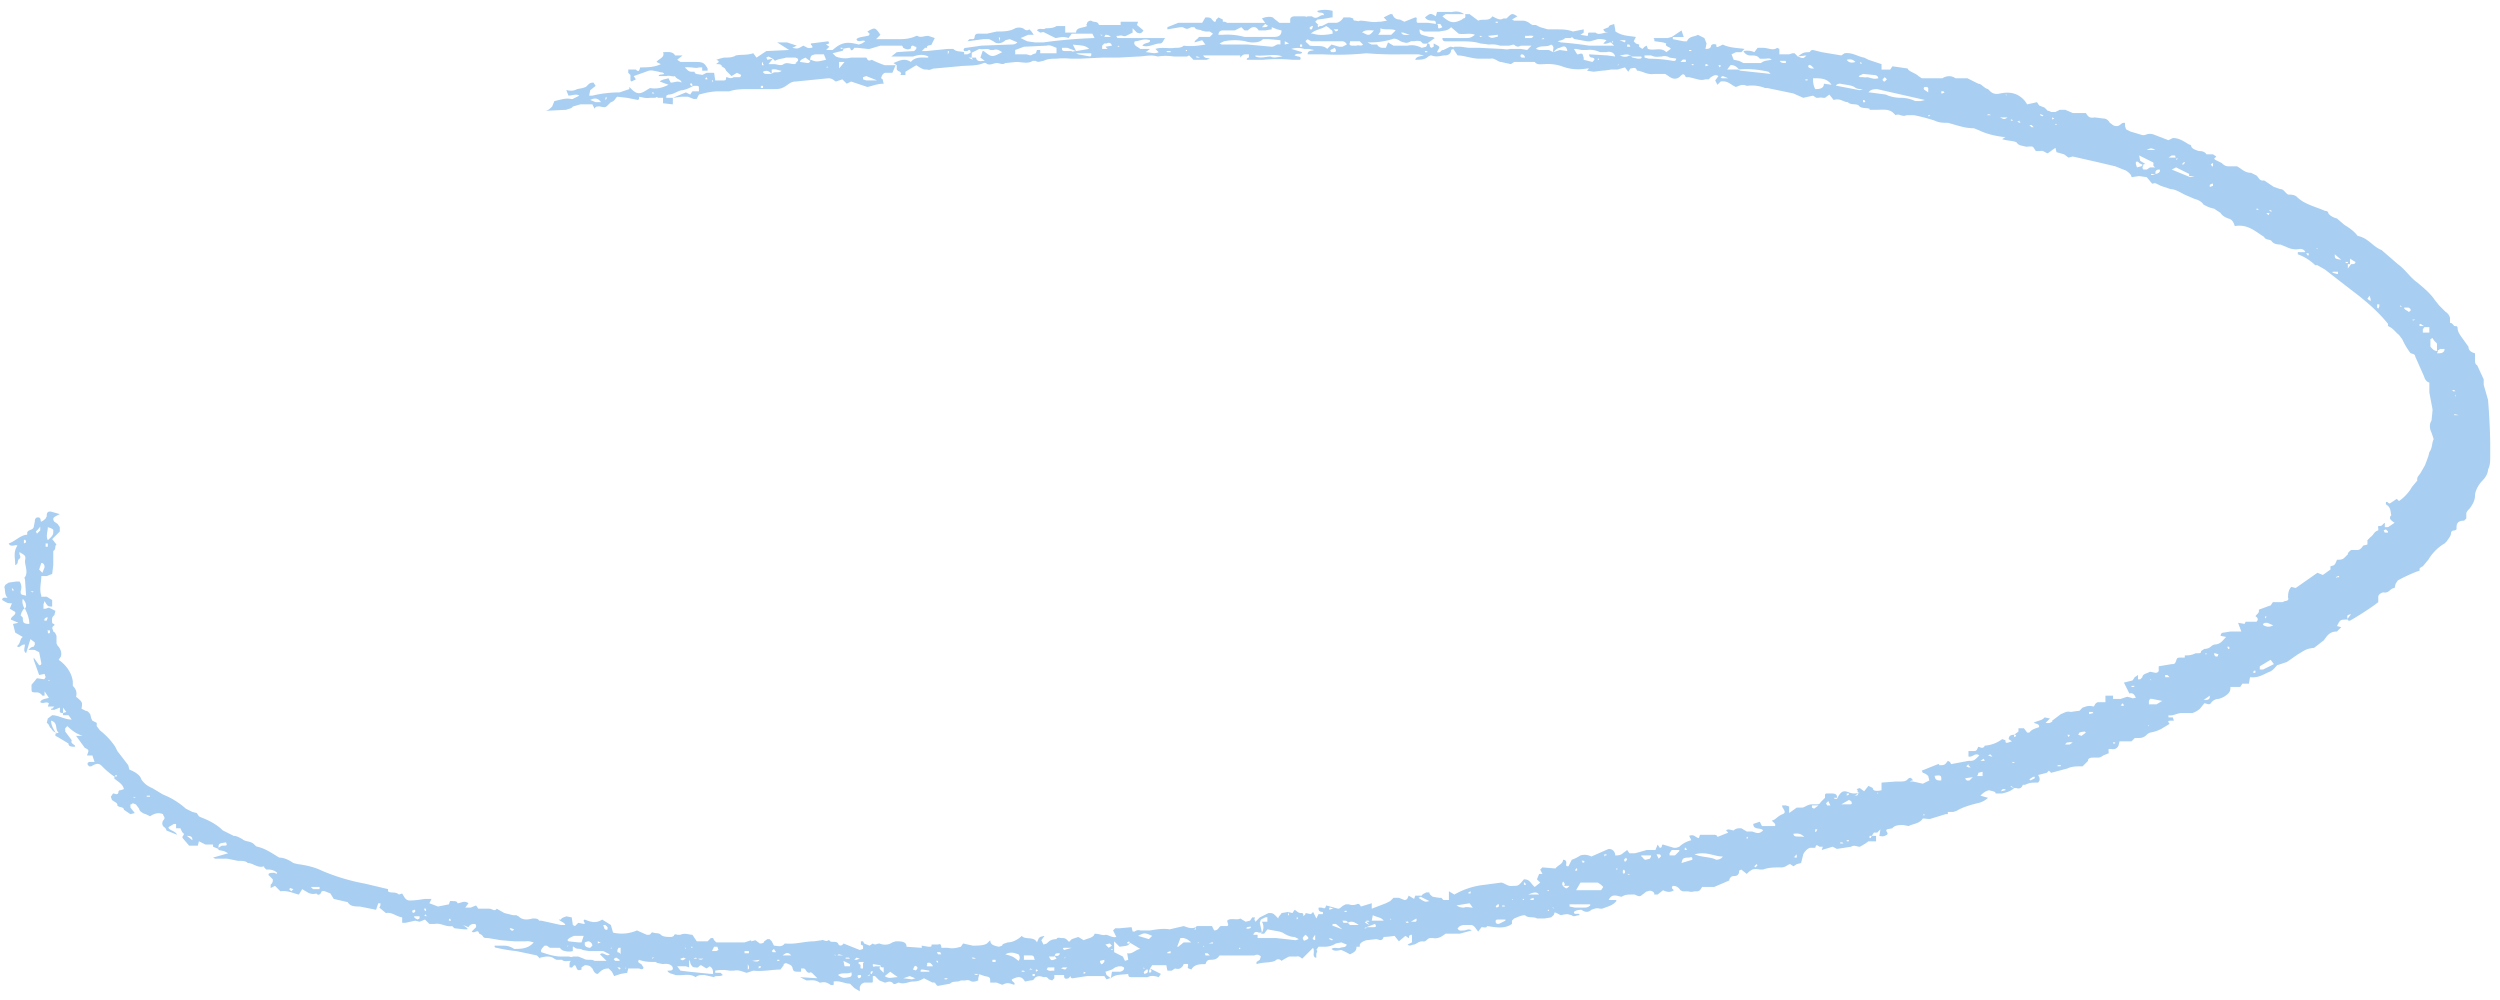 <svg fill="none" height="92" width="230" xmlns="http://www.w3.org/2000/svg"><path d="m5.2 67.4c-.2 0-.4-.2-.5-.4-.2-.1-.1-.3-.4-.5l.1-.4.4-.3c.6 0 1.1.4 1.8.4v.2-.2l-.3-.4h-.5v-.2l.3-.1-.3-.4v.5c-.5 0-.2-.3-.3-.5l-.5.2h-.3v-.1h.1l.2-.2h-.6l.1-.3c-.3-.2-.5.1-.8-.1.1-.3.5-.3.8-.4l-.4-.6v.4h-.2s-.2-.3-.5-.3v-.4.4c-.5 0-.5 0-.5-.4v-.3l.5-.6.7.1.3.1s.1.1.2 0h-.6l.2-.3-.1-.3-.5.1-.5-1.4v-.2l.5.7c.2 0 .2-.1.2-.2l-.2-1-.4-.2a3 3 0 0 0 -.6 0c.2-.2.3-.3.5-.3l.1-.2v-.2l-.4-.3-.4 1.3c-.2-.2-.2-.2-.1-.8-.3 0-.3.1-.5.2a.3.3 0 0 1 -.2 0v-.1c.3-.2.2-.6.5-.8l-.7-.4-.2-.8.5-.1-.7-.3c0-.3.5-.4.4-.7l-.5-.3.2-.5c-.4 0-.4 0-.9-.3 0-.3.3-.2.5-.2-.3-.3-.2-.7-.3-1l.1-.2.3-.2.7-.1h.3c.2.3.2.6.1.9 0 .3 0 .3.5.4l-.1-1.5s-.1-.2 0-.2c.3-.5 0-1 0-1.5.1-.5 0-.5-.5-.8-.1.2.2.4 0 .6-.3.2 0 .4-.4.6 0-.7-.2-1.2.2-1.8-.1-.1-.3 0-.4 0-.2 0-.3 0-.4-.2.6-.2 1-.7 1.6-.8h.1v-.2c.1-.3.5-.2.6-.5l.1-.5c0-.1 0-.4.3-.4s.2.3.3.5c0 .3-.2.5-.5.8l.1.2a65.5 65.5 0 0 0 .3-.3v-.8c.2 0 .4-.2.5-.3l.1-.2v-.1c0-.3.2-.4.5-.3l.7.2-.2.1c-.4.2-.5.3-.3.6l.3.2.2.3v.4l-.7.7.4.5c-.2.1 0 .4-.3.6v1.3l-.1.8-.5.2h-.3-.2c0 .6-.2 1.2 0 1.8v.1h.5l.5.3v.6c-.4 0-.4 0-.7-.5l-.1.3v.4h.2l.3-.1.6.3-.1.4c-.3.2-.2.5-.2.7 0 .1.4.1.1.3-.2.2 0 .3 0 .5.2.1.2.2.3.4v.7l.1.2c.3.3.4.7.3 1l-.2.3c.7.5 1.2 1.2 1.3 2v.4c.3.3.4.6.3 1 .6.5.6.5.5 1.1l.4.2c.2 0 .3.2.4.3l.1.4.1.2.4.2v.3l.3.4a6.4 6.4 0 0 1 1.4 1.5l.2.4 1 1.3.1.4c.5.2 1 .5 1.1.9.2.3.5.6 1 .8l1 .6a7 7 0 0 1 2.1 1.3l.6.3.4.1.2.3.2.1c.8.3 1.5.7 2 1.2l1 .5c.3 0 .6.2.8.3.2.2.6.2.8.3.3.1.4.4.6.4.8.2 1.3.6 2 1 .5 0 1 .3 1.3.5l.4.1c.8.1 1.6.3 2.2.6a18.8 18.8 0 0 0 4 1.2l2.1.5v.2c.2.2.7 0 1 .3l.3-.1c.4.7.4.7 1.4.6l.7-.1h.6l-.2.4.8.3 1-.2.1-.3c.6 0 .6 0 .7.2.3 0 .6-.3 1 0l-.3.4h.5l.5-.2.2.3h1c.3 0 .5.3.7 0l.7.4.8.2h.3l.2.1c.4.4.9.3 1.3.2.3 0 .5 0 .6.2h.2l1.8.4h.4c0-.2-.4-.3-.6-.5h.2c.1-.2.3-.2.5-.3l.5.1.1.7.2.1a140.6 140.6 0 0 0 .3-.3l.5.1c.3 0-.2-.3.1-.4.5.2 1 .4 1.6 0l.8.5.2.7a3.5 3.5 0 0 0 2.2-.2l.9.4h.2c.2 0 .2-.3.4-.2.3.1.5 0 .7.2s.6.2 1 .2l.2-.1c0-.1.1-.2.3-.1h.3c.4-.2.8 0 1.1 0l.4.6h1l.3-.3h.2l.1.2.2.2h2.6l.6-.2v.1l.4-.1.4.3c.1 0 .4 0 .4-.2l.3-.2h.2l.2.2.2.4c.3 0 .7.2 1-.2 1 .1 1.8-.2 2.7-.2l.7-.1c.1-.1.4.2.6 0h.1c.1.3.6 0 .8.3.1.3.4.2.5 0l1.5.6.3-.1v-.3l-.2-.1v-.3h.2l.1.2.5.2.3-.2c.2.2.4 0 .6 0 .5.2.9.1 1.2-.1l.3-.1c.5 0 1 0 1 .5l1.4.1v-.2l.6.1c.3 0 .3 0 .3-.2h.6c.2-.1.3 0 .3.3h.6c.5.1.8 0 1.2-.1l.2-.3.9.2c.4 0 1 0 1.3-.2l.3-.3c0 .4.3.5.8.6l.3-.1c0-.2.3-.2.5-.3.5 0 1-.3 1.3-.6.3.4 1.1 0 1.4.6.2-.5.2-.5.7-.6l-.3.4.2.4.3-.1c.2-.2.4-.4.9-.4 0 0 0-.2.4-.1.3 0 .4 0 .6.2l.2.2h.1-.2l.3-.3.6-.2.5.3c.4-.2.9-.2 1-.6.4 0 .8.2 1 .1.3 0 .6.3 1 .2v.1-.1l-.3-.6.2-.2h.4l1.1-.1.1.4h.2s.2-.2.5-.1h.9c.6-.1 1.2-.2 1.8-.1l1.3-.3c.3.1.7.3 1.1.1l-.1.2c0 .1.1 0 .1 0v-.2l.1-.1h1.4l.2.4c.4 0 .4-.3.6-.4h.6c.2-.1 0-.3 0-.5.3-.3.9 0 1.2-.2l.5.3.4-.1.2-.3h.2c.1 0 0 .1 0 .2l.1.2.2-.2.2-.2.8-.4c.3 0 .4 0 .6.2l.3.3c0-.2.2-.3.3-.5l.6-.1v.3h.1l-.1-.3.4.1.2-.3c.2.1.3.3.6.3.1 0 .2 0 .2.2v.1l.2-.2v-.1l.5.1.2-.2.3.6.2-.4h.4v-.2c-.4 0-.4-.2-.4-.4h.3c.3.1.3.1.4-.2l1.1.3c.2 0 .3-.2.5-.3l.2-.1h.3a1 1 0 0 0 .7 0c.2-.1.3 0 .4.2l1-.3v.5l1.3-.5.4-.2.3-.3h.5l.5.2h-.1.1c.3 0 .3-.2.4-.4l.5.3.1-.3h.6c.1-.2.3-.2.4-.3h.3c0 .2.2.3.3.4l.6.1h.2l.2.2h.5v-.8l.5.3a7 7 0 0 1 2.8-.9l1.5-.2c.3 0 .6.4 1.1.3.5 0 .5 0 1-.6.6 0 .6.4 1 .7l.5-.4-.3-.3.2-.5h.3l-.2-.4.2-.2 1.2.1c.2-.3.7-.4.7-.8.3 0 .3.2.3.3 0 .2-.1.3.2.3l.3-.6a3.7 3.7 0 0 0 .8-.4 1.3 1.3 0 0 1 1 .1l1.6-.7c.4 0 .6.3.6.6.2 0 .5 0 .7-.2l.4-.3.2.3h.5l.4-.1.7-.2h.8l.2-.5.2.3c.3 0 .1-.3.3-.3l1 .3h.2l.3-.1c.3-.3.7-.5 1.1-.6l-.2-.4c.5-.2.6.2.9.2l.1-.3h1.3c.2 0 .3.1.3.2l1-.4-.2-.2c.2-.2.5 0 .7 0 .2-.2.4-.2.7-.2l.5.3h.5l.3.1c.3.1.5 0 .7-.2-.2-.3-.9 0-.9-.6l.6-.2.2.4h1.2c.1-.2-.1-.3-.3-.5.4-.1.5-.4 1-.6.3-.1.2-.3 0-.6 0 0-.1-.2 0-.2h.3l.3.1v.6l.7-.5h.5c.2 0 .5-.3.9-.3h.4c.2 0 .3 0 .4-.2l.4-.4v-.2c0-.1 0-.2.2-.2h.4c.5 0 .5.2.5.4h-.3l.1.1h.2l.1-.2c.3-.5.5-.6 1-.4a1.3 1.3 0 0 0 1 0c-.2 0-.3.3-.5.3v.2c-.1 0-.1-.1 0-.2.3 0 .3 0 .4-.3-.2 0 0-.2-.2-.3l.3-.1.4.3.4-.5.4.2c0 .3.4.3.8.2v-.7l1.3-.1h.3c.4 0 .6 0 .8-.2s.3-.2.5.1h-.1l-.2.1h.3l.9.2.6-.3-.1-.4a1 1 0 0 0 -.5-.3l-.1-.2 1.5-.6h.1v.1h.1-.1c.5 0 .5 0 .8-.4l.2.1.1.2 1.6-.3c.5 0 .5 0 1-.5-.4-.3-.6.2-1 .1v-.5h.5c.3 0 .3-.2.4-.4l.3.1c.1 0 .2 0 .3-.2a3 3 0 0 0 1.6-.6l.3.1c0 .2 0 .3.3.2l.3-.1-.3-.2c0-.3.2-.4.5-.4v.2h.1l.1-.2h-.2l.4-.3v-.3h.5l.3.4h.2c.2-.3.6-.4.9-.5 0-.2 0-.2-.2-.3l-.3-.1c.3-.2.8-.2 1-.5l.5.1-.4.4a.8.8 0 0 0 .4 0l.2-.1v-.1l.8-.6c.3-.1.5-.3.9-.2l.7-.1h.1l.1-.1.2-.2.3-.1a1.2 1.2 0 0 1 .7 0c.1 0 .1-.3.4-.4h.7v-.6h.7v.3h.7l.6-.2.4.1c.1.1.2 0 .4 0-.1-.2-.2-.5-.6-.4l-.5-1 .8-.2.2-.3.3-.2v.4h.2l.2-.2c0-.2.2-.3.5-.4l.2-.1.5.1c.2 0 .3-.1.3-.2v-.4l1.2-.2c.2 0 .3 0 .4-.3s.1-.3.5-.3h.3v-.2c.3 0 .6 0 1-.2h.2c.2 0 .3 0 .3-.2l.3-.2c.3 0 .5-.1.7-.3l.2-.1c.6 0 .8-.4 1.1-.7l-.5-.1c0-.2.1-.3.3-.3l.6-.1h1l-.3-.8.6.1.1-.2h1c.2-.2.1-.4-.1-.5.1-.2.4-.3.3-.6l.8-.3.3-.1.2-.3h.9l.2-.1c.2 0 .4-.1.3-.3 0-.3 0-.7.3-1l.4.1 2-1.4.5.2.7-.5v-.3c.4-.1.4-.1.6-.6.3 0 .5 0 .7-.2l.3-.3c0-.2.2-.3.3-.4h.6c.2 0 .4-.2.5-.4l.4-.1v-.4l.3-.3c.3-.2.3-.5.7-.6v-.2c0-.1-.1-.2.1-.2.3 0 .3-.2.5-.3v.4h.3l.6-.4c-.3-.2-.6-.4-.3-.7-.1-.3 0-.7-.5-1v-.2c.2-.1.2.2.4.1l.6-.4.2.2a3.9 3.9 0 0 0 1.2-1.3l.5-.6c-.1-.3.2-.5.3-.7l.4-.7.3-.8.1-.4c.3-.4.2-.8.4-1.2l-.2-.6c-.2-.4-.2-.8 0-1.1l.1-1-.3-1.6v-.9c-.3-.1-.4-.3-.5-.6l-.8-1.8c0-.3-.4-.2-.5-.4a7 7 0 0 1 -.7-1.2l-.3-.4c-.3-.2-.5-.6-1-.8v-.2c-.8-1-1.7-1.8-2.7-2.6l-1.3-1-1.8-1.4-.7-.4h-.2c-.4-.4-1-.8-1.6-1v-.2h.7l.2.3h.1v-.2h-.3c0-.3-.3-.4-.5-.4-.5.1-.9 0-1.3-.2l-.5-.2c-.1 0-.6 0-.8-.3-.1-.2-.6-.1-.7-.4-.8-.5-1.5-1.2-2.7-1-.1-.3-.2-.6-.6-.7-.3-.1-.6-.3-.7-.5l-.6-.4a3 3 0 0 1 -1-.4c-.1-.2-.4-.4-.8-.5l-.7-.3c-.5-.2-1-.6-1.5-.6l-.3-.1-.6-.2-.4-.2c-.2-.1-.3 0-.4 0l-.5-.6-.7-.1-.7.1c0-.2-.2-.4-.5-.6l-1-.4-1.7-.4-2.2-.5-.4.1-.4-.3-.7-.2-.1-.4-.7.5c-.2 0-.4-.3-.7-.2h-.4l-.2-.3c-.1-.2-.4-.1-.7-.1l-.4-.1a.7.7 0 0 1 -.4-.2c-.1-.2-.4-.2-1-.3a2 2 0 0 1 -.4-.1l.3-.2h-.2c-.8-.1-1.6-.3-2.2-.6l-.5-.2c-.9 0-1.6-.3-2.4-.5-.4 0-.8 0-1.2-.2a16.2 16.2 0 0 0 -1.9-.5h-.7c-.4.2-.7-.2-1 0l-.2-.2c-.4-.4-1-.3-1.5-.3h-.7v-.1c-.4-.1-.8 0-1-.3-.3-.2-.7 0-1-.3-.4 0-.7-.4-1.3-.2l-.4-.5-.4.3h-.2a.8.8 0 0 0 -.4 0h-.2l-.3-.2-.9.2-.9-.4-2.4-.5h-.2a3.4 3.4 0 0 0 -1.7-.2c-.4-.2-.7 0-1 .1-.5-.2-.7-.6-1.4-.5l-.3.3-.2-.4.3-.4c-.3-.2-.5 0-.7.1l-.2.2h-.3a1.2 1.2 0 0 1 -.7 0l-.8-.2h-.3c-.2-.4-.3-.3-.6 0-.3.2-.6.2-1-.1l-.3-.2h-1c-.6.1-1-.2-1.5-.3h-.1c-.1-.4-.4-.2-.6-.2l-.2.3-.3-.4-.7.2h-.6a6 6 0 0 1 -.8.1l-.8.1-.6-.1.2-.2h-.2a4.2 4.2 0 0 1 -2.3-.2 4 4 0 0 0 -1.6-.2c-.3 0-.7.1-.9-.2h-1.9l-.3.2-.9-.2c-.3 0-.6-.4-1-.3h-1c-.7 0-1.4-.3-2-.3l-.4-.6-.2.1c0 .3-.2.5-.6.5-.3 0-.7.2-1.2 0h-.1l-.2.1c-.3.3-.7.3-1.2.3.1-.3.4-.3.8-.4l-.5-.1h-1.6a31.8 31.8 0 0 1 -3.2-.1 25.6 25.6 0 0 1 -4 .1h-1.4c0-.4.4-.3.6-.4l-.5-.1h-.4a2.1 2.1 0 0 0 -1.2 0l1 .3c-.1.3-.5 0-.7.3l.3.1c.3 0 .3.2.2.3h-.7a14.9 14.9 0 0 0 -2.7 0h-1.5c0-.2.2-.2.2-.2v-.3h-.3c-.3 0-.4.2-.5.3v-.2h-3.4c.1.3.4.2.6.3l-.3.1h-1.2l-.4-.4-.2.1h-1.2a4.8 4.8 0 0 0 -1.5 0c-.6-.2-1.3 0-1.8 0l-1.8.1h-1.5l-2.1.1h-.8a6 6 0 0 0 -1.3 0c-.4 0-.8 0-1.2.2-.2 0-.5.2-.7 0h-.3c-.4.3-1 .1-1.5.1l-1 .1c-.3.2-.5 0-.8 0s-.7.3-1 0a.3.3 0 0 0 -.2 0c-.7.3-1.5.2-2.3.3l-2.2.2c-.3 0-.4.2-.7.1-.3 0-.4 0-1-.4l-1 .6v.3h-.6c.3 0 .2-.2.1-.3a.6.6 0 0 1 -.3-.2v-.4l-.3-.2c.5-.2 1-.5 1.6-.1.4-.5 1-.4 1.6-.4v-.1c-.4-.2-.8-.2-1.4 0h-2l.5-.4a52.8 52.8 0 0 1 1.6-.1l.2-.2v-.2h-.1l-.2-.1c-.3 0-.1.3-.3.3-.2.1-.4 0-.6-.1l-.1-.2h-2l-1 .3h-.2l-.9-.1h-.3c-.2.3-.3.3-.4 0h-.2l-.5.1v-.1h-.2l.1.1h.2s0 .2-.2.2l-.8.2.3.3h-.2.2a2.3 2.3 0 0 0 1.4.1h1.4c.1.1.1.4.5.2a9 9 0 0 0 1.2.5h1l-.3.7h-.7c-.2.1-.3.3-.3.4-.1.1 0 .1.1.2l.1.4c-.6 0-1 .2-1.5.3l-1.5-.5-.4.2-.4-.4-.6.2c-.2-.1-.3-.3-.7-.3l-3 .3a1 1 0 0 0 -.6.2c-.7.5-.8.5-1.7.5h-2c-.6 0-1.2 0-1.8.2h-1a6 6 0 0 0 -1.4.2l-.4.1-.2.4h-.3l-.5-.2h-.6l-.8.1 1.2-.5.4.2.2-.3h.6v-.2c0-.3 0-.3-.3-.3h-.3c0-.1 0-.3-.2-.2v.1l.1.1h.2l-.4.2a3 3 0 0 1 -.6.2c-.4 0-.8.4-1.3.4l-.2.1v.2h.6v.6l-.9-.1v-.5h-.5c0-.1-.1-.1-.2 0h-.5a2 2 0 0 1 -.5 0l-.5-.1v.2l-.1.1-1-.2-.9-.1c-.2.1-.2.4-.6.5l-.2.2c-.3.3-.3.3-.8.2a.4.4 0 0 0 -.2 0c-.1 0-.2 0-.3.2l-.2-.4h-1.1l-.7.2c-.1.2-.4.2-.6.3l-2 .1c.3 0 .5-.2.7-.4l.2-.5c.5-.1 1-.3 1.5-.2a.4.4 0 0 0 .2 0l.6-.3c-.3-.2-.7 0-1 0l-.2-.5h.1a1.2 1.2 0 0 0 .9-.1l.5-.1.3-.1.2-.2c.1-.1.2-.2.5-.2l.2.3-.5.4-.1.5h.3c.8-.2 1.7-.3 2.5-.3l.9-.3v-.2l.2.2c.4.4.7.5 1.2.2l.5-.3c.6.1 1.1 0 1.7-.3l-.8-.3c.2-.2.5-.2.8-.3l.2.4c.4 0 .6-.2 1 0h.3a289.8 289.8 0 0 0 -.3 0c0-.3-.5-.3-.6-.6-.2.1-.5-.1-.8 0h-.7c0-.2.3-.1.5-.2-.1-.2-.3-.1-.5-.2l-.5-.1a1 1 0 0 0 -.4 0l-1.4.5.2.3-.4.2-.1-.1v-.5l-.2-.2v-.3h.7c.2.2.3.2.4-.2.6 0 1.3 0 1.9-.3l-.4-.2c.2-.3.8-.4.6-.9.4 0 .9-.1 1.1.3h.7l-.5.4.3.2h1.4c.7 0 .8.1 1.1.6v.2h-.5v-.3h-.3c-.2.1-.5 0-.8 0a2 2 0 0 0 -.5 0c.4.4.4.4.8.4h.1c0 .3.5.2.7.3l.4-.2h.7l.1.7h.8c.2 0 .2-.1.2-.3.2 0 .4.2.7 0h.6l.1-.2-.4-.2-.5.3-.5-.5-.1-.2h.4-.4l-.3-.2c0-.2-.3-.2-.5-.2 0-.1.5-.2 0-.4l.3-.1.4-.1c.4 0 .8 0 1.1-.2.5-.1 1 0 1.6-.2l.3.4.9-.6 2.1-.1-1.1-.7h.9l.9.3-.4.2c.5.1.5.1 1-.2l.4.2a.5.5 0 0 0 .3 0c.2 0 .2-.1 0-.3v-.1l1.6-.2c.2.3-.1.2-.2.3l.3.2-.3.3h.6c.8-.7 1.3-.8 2.4-.5l.3-.1.3-.2c-.2-.2-.7.2-.8-.2.2-.2.6-.2 1-.3 0 0 .2 0 .2-.2l-.2-.2c.7-.4.7-.4 1.2.3l-.2.2-.2.2h2.3c.5 0 1-.1 1.4-.3h.1c.3.2.6 0 1 0l.6.2-.3.6c0 .1-.5 0-.4.3h-.2l-.2.2-.1.1h.4l2-.2h.5c.3.3.7.2 1 .3v.2h.3l.4-.2v.5h-.3l.4.2-.1-.2h.4c0 .2.2.4.6.3h.2l-.4-.3.2-.6h.1l.4.3c.3.2.5.2.9 0l.4-.2c-.3-.2-.5-.3-.8-.2h-.3c-.3-.2-.6 0-1-.1l-.8.4c0-.3-.1-.4-.3-.2h-.3c-.1-.2 0-.3.2-.3l1.4-.2 2.6-.1c.3 0 .5 0 .7-.2l-.7-.3-.4.1c-.3.3-.8.4-1.1.1l-.4-.2h-.5l-1.5.2.2-.2h.3c.3 0 0-.5.5-.5h.8l.9-.2c.6 0 1.2 0 1.7-.3a1 1 0 0 1 .7 0c.2.1.3.3.6.1l.2.2.2.3h-.5l-.7.3.6.3.7.1h.8a45.4 45.4 0 0 1 4.7-.4l-.2-.4h-1.9l-.3.4c-.5-.2-1 0-1.2 0l-1-.5c-.1-.1-.3 0-.4 0l-.3-.2c.2-.3.6 0 .8-.2.3 0 .7 0 1-.2h.8v.6h1c0-.5.6-.4 1-.6 0 0-.1-.2 0-.2 0-.2.2-.3.4-.3.2.2.6 0 .7.4h2v-.3h1.6l-.1.3.6.5c-.2.3-.3.3-.6.2l-.4-.4v.4l-.6.3a.4.4 0 0 1 -.3 0 .6.6 0 0 0 -.4 0h-.2l.1.2h4.4c-.2.2-.2.5-.5.5-.5 0-1 .4-1.6.2.2-.3.6-.2.7-.4v-.1c-.6-.2-1 .1-1.4.1-.2.4.3.5.5.7h.9l-.4.3c.4 0 .8.2 1.2 0l-.3-.3c.6-.2 1.2 0 1.8-.1.3 0 .6 0 .8-.2.7.1 1.4 0 2-.1l-.3-.4-.7.2c0-.2.3-.3.4-.5h1l.3-.3-.3-.2h-.4l-.4-.1c0-.1-.5 0-.6-.3h-.3c-.4.2-.4.2-.8 0h-.2l-1.2.2v-.2l1-.4h2.2l.3-.5c.3 0 .5 0 .6.2l.2.2c.3 0 .1-.2.2-.2l.2-.2.4.2v.2h.2l.2.1h3.5l-.3-.4c.4-.2 1-.2 1.1 0l.5.4h1v-.3c0-.2.2-.3.4-.3h1s0 .1.2 0h.4c.5.4.7-.2 1.1-.1 0-.4-.6-.1-.6-.4a2.7 2.7 0 0 1 1.4 0v.6h-.1a13.6 13.6 0 0 1 -1.3.2l-.2.2.3.3c-.1 0-.1.1 0 .2l.1-.1h.2l.6-.3h.7c.3 0 .6-.3.7-.5h.6l.3.1c0 .1 0 .2.2.2.1 0 .3.1.4 0 .6 0 1.1.2 1.7.1h.2l.6-.1-.3-.3.6-.3h.2c.1.3.3.5.7.5l.4.2 1-.4c.3 0 0 .3.2.5h1l.7.1c.2 0 .2.1.2.3s.2.1.4 0l-.2-.3h-.4c0-.1 0-.3-.2-.3-.3 0-.6 0-.8-.3.5-.4.5-.4 1-.1l.1-.4h1.2a.4.4 0 0 0 .2 0c.5-.1.8 0 1.1.2h-1.7l-.3.2c.7.6 1 .7 1.8.3l.1-.1c.3 0 .2-.3.2-.4h.4l.8.6c.4-.2 1 .1 1.3-.4.4.2.7.4 1 .2h.3c.5-.5.5-.5 1-.2l-.5.3.2.1h.8c.3 0 .6.2.7.3l.2.1h.3l.4.2.7.2h.8c.5 0 1 0 1.5.2l1-.2v.3l-.3.2.6.1c.2 0 0-.3.2-.3h.6c.2.2.5.1.9 0h.5c-.3 0-.6 0-.7-.3l.5-.2c0-.2.3-.2.5-.3l.1.5c0 .2 0 .2.2.3.5.3 1.1.3 1.7.4l-.2.4.2.2.3.1v.2l.3.2.2-.2.2-.1.1.3c.6.2 1.2-.2 1.7.3l.4-.3c0-.2-.6-.2-.4-.5l-.3-.1-.7-.1c-.2 0 0-.2-.2-.3h1.3l.4-.1.9-.6.2.6h-1v.2l1 .2h.3c.2-.5.7-.4 1-.6l.6.3.2.5-.1.5c.2 0 .4 0 .5-.2 0-.2.2-.3.5-.2 0 .3 0 .3.6 0 .6.3 1.3.3 2 .4l-.2.2-.1.1h-.5l-.4.2.2.5.5.1.4.2h1.6c.3-.2.3-.2 1-.3-.2-.2-.4-.1-.6-.1h-.5c-.2-.3-.5-.3-.8-.3a.7.7 0 0 1 -.7-.4 1.6 1.6 0 0 1 1 .1l.3-.4h.5c.5 0 .9.3 1.3 0l.2.1v.5h.9l.3-.1h.2l.3.3c.5.2.5.2.8-.1l-.9.1h.1c.4-.3.5-.4 1-.4.2 0 .1-.2.4-.2l.8.2 1.8.3.3-.2c.7-.1 1.2.3 1.8.4l.4.2.6.2.6.2v.5h.8l.2-.3 1.4.2c.1.3.7.4 1 .7l.3.2h-.5 2.4c.3-.2.8-.3 1.2 0h1.1l1 .5c.3 0 .5.4.9.5l.2.2c.2.2.5.3.9.2 1-.2 1.7 0 2.3.7l.2.3.9-.2.2.3.5.2.3.3h.1l.2.1h.4l.4-.2h.5l.7.3h1.2c.2.3.3.5.8.4l.8.1c.3 0 .5.2.6.4.2.1.3.3.6.3s.4-.2.6-.3h.2v.3l.1.3.4.2 1 .3a.6.6 0 0 0 .4 0 1 1 0 0 1 .8 0l1.3.5.4-.2c.6 0 1 .3 1.5.6 0 0 .2 0 .2.2.1.2.4.3.7.4.2 0 .5 0 .7.3h.6l.3.2-.2.2.1.1.6.3c.1.1.3.3.6.3h.8c.4.2.7.6 1.3.6l.4.2c.3.1.3.6.8.5l.9.6.6.2c.3 0 .4.3.7.5.2 0 .6 0 .8.2.7.7 1.7.9 2.6 1.3 0 0 .3 0 .3.2.1.2.4.4.8.5l.7.6c.5.3.9.6 1.2 1 1 .2 1.4 1 2.2 1.3l1.5 1.3c.7.5 1.1 1.2 1.8 1.7.6.5 1.2 1 1.6 1.6l.4.5.6.6c.2.1.4.4.4.6v.4c.2 0 .3.2.4.3.2 0 .3 0 .3.2 0 .3.2.6.5 1l.5.7c0 .3.2.5.6.6v.6c0 .2 0 .4.2.5l.6 1.3v.5l.2.7.2.7a61 61 0 0 1 .2 3.9v1.3c0 .4 0 .8-.2 1.2 0 .3-.2.7-.5 1-.4.4-.7 1-.7 1.4s-.2.8-.5 1.2a1 1 0 0 0 -.3.4v.5l-.2.2c-.5 0-.7.2-.7.6v.2c-.2.2-.4 0-.5.3 0 .3-.2.5-.4.8l-.2.2c-.7.4-1.2 1-1.5 1.5l-.5.6a1 1 0 0 0 -.3.2v.2l-.3.1a15.8 15.8 0 0 0 -1.7.8l-.2.3-.1.4c-.4 0-.5.5-1 .4-.2 0-.5.2-.5.4v.5l-.4.3a28.1 28.1 0 0 1 -2.2 1.4c-.2 0-.2 0-.2-.2l.3-.4c-.4.1-.4.1-.3.5-.7 0-.7 0-1 .6l.4.1-.4.4c-.7 0-.9.4-1.2.8l-.9.7c-.8.1-.8.2-1.5.6l-1 .7-.9.3c-.2.2-.4.5-.7.6-.5.2-1 .6-1.8.5l-.1.6h-.6l-.2.3h-.9c0 .2 0 .4-.2.6s-.5.4-.9.5c-.3 0-.6.2-.7.4-.2.2-.4 0-.6 0l-.4.5a2 2 0 0 1 -.7.4h-1c-.4 0-.8.3-1.2.2v.2h.4l.1.3c-.6 0-.6 0-.4.3l-.5.3c-.3.2-.7.4-1.3.5l-.2.1c-.4.4-.5.4-1.2.4l-.3.3h-1.1l-.1.4c-.1.2-.3.4-.7.3-.3 0-.2 0-.2.4l-.5.2a1 1 0 0 1 -.4.2h-.4c-.3 0-.5 0-.6.2v.1l-.5.5c-.5 0-1 0-1.4.2l-1.5.4-.2-.2-.2.2-.8.2c.2.3.2.5 0 .7-.7 0-.7 0-1.2.2h-.2c-.1.3-.3.4-.6.3h-.2l-.3-.2v.1l.3.1c-.3.3-.7.4-1.1.5h-.6c0-.2-.3-.2-.6-.3-.4.1-.6.3-.8.5l.7.2a2 2 0 0 1 -1 .5c-.8.2-1.4.4-1.9.7l-.3.1h-.5v.2h-.2l-1.3.4c-.2.1-.5 0-.8 0-.3.5-1 .5-1.3.7l-.5-.1c-.3 0-.8 0-1 .3l-.5.1c-.2.2.2.3 0 .5-.2.1-.3.2-.7.1l.1-.6-.3.3h-.3l-.2.3h-.2v.2h.1l.1-.2h.4v.5h-.7a5 5 0 0 1 -.8.5c-.3 0-.5-.2-.8 0l-1.3.2-.4-.2-1 .3.1-.3h-.3c-.3-.2-.3-.2-.4.1h-.5a1 1 0 0 0 -.4.3 1 1 0 0 0 -.2.3l-.2.8-.4.1-.3.2-.3-.2c-.2 0-.4.3-.8.3-.6 0-1.2 0-1.7.2h-.3a1.4 1.4 0 0 0 -.7 0l-.3.2-.2.2-.5-.4-.2.1c0 .3-.1.5-.5.5-.2 0-.3.1-.4.3v.1l-1.4.6h-1.1l-.2.3-.2.1h-.3a1 1 0 0 1 -.6 0h-.5l-.2-.1c-.2-.3-.4-.4-.7-.4-.2.2 0 .3.1.4-.3.2-.6.2-1 0l-.5.4h-.3c0-.1 0-.2-.2-.3a.4.4 0 0 0 -.4 0c-.2 0-.3.2-.5.3-.2.2-.3.2-.7 0h-.4c-.2 0-.5 0-.8.2-.3 0-.9-.4-1.2.3h.7v.1c-.3.4-.8.5-1.3.7h-.2c-.3-.1-.5 0-.8.1-.2.2-.5.3-.9 0-.1 0-.5 0-.7.2 0 .3.3.1.5.2v.1c-.3 0-.5.2-.7 0l-.4-.1a3 3 0 0 0 -.6.1l-.4-.2s-.2-.1-.2 0c0 .2-.2.3-.3.4l-.6.1h-.7c-.3-.2-.8 0-1.1-.3-.4 0-.7.2-1 .3l-.2.2v.3c-.7.5-1.5.3-2.3.2 0 .2-.3.1-.5.1l-.3.4c-.2-.2-.3-.5-.6-.6h-.8l-.3.1-.2.2c.1.3.4.2.6.2s.4-.2.7 0l-1.1.3h-1.3c-.3.2-.6.5-1.2.4h-.2c-.3 0-.4.4-.7.3-.4 0-.5.2-.8.3-.2 0-.4.2-.6 0l.4-.2v-.7c-.4 0-.2.3-.3.3l-.3-.2-.6.5-.4-.5a8.8 8.8 0 0 1 -1 .1l-.1.2c-.2.2-.4 0-.6 0l-.9.1c-.3.1-.5.2-.6.4v.2h-.3c0 .4-.2.5-.6.7a7 7 0 0 0 -.8-.4c-.2 0-.6.2-.9-.1.3-.2.6 0 .8-.1.3-.1.5 0 .6-.3l-.5-.2-.5.1c-.3.2-.7.3-1 .3h-.6l-.2.3c.2.1 0 .2 0 .4v.3h-.1c-.3-.2 0-.5-.2-.9l-1 1s-.3-.3-.5-.2h-.7a6 6 0 0 0 -.7.4c-.2-.2-.4-.2-.6 0-.5.2-1.1.1-1.7.3v-.2l.3-.2.1-.3c-.2-.2-.4-.2-.6-.1h-3.2c-.2.3-.4.4-.8.4s-.4.2-.5.4c-.5 0-1 0-1.3.5-.2-.1-.4-.1-.3-.3v-.2a1 1 0 0 0 -.4 0l-.1.2c-.2.2-.3.3-.7.2l-.3.2h-.4l-.1-.5h-1.3l-.2.3c0 .1-.2.3 0 .4.3-.2 0-.3 0-.4l1 .5-.2.3c-.3-.1-.7-.2-1 0h-1.4c-.3 0-.4 0-.4-.3-.6.1-1.2 0-1.6.4l.1-.6h.7c.2 0 .5-.2.4-.4l-.2-.1h-.3l-.3.1-.3.2-.6.2.1.3.4.3h-.1l-.3.1-.2-.3h-1.6l-1.3.2c-.1 0-.2 0-.2-.2l-.2.2c-.3.1-.4 0-.4-.2v-.1h-.9v.3l-.2.2-.3-.1s-.2-.3-.4-.2c-.2 0-.5-.2-.8 0-.2.1-.1.3-.5.3l-.5.1c-.3-.5-.6-.5-1.2-.2-.1.2.4.3.2.5-.6-.2-.6-.2-1.1 0l-.5-.2h-.6c0-.5 0-.5-.5-.6l-.6-.2h-.4l.2.1.3-.1-.1.4v.2c-.3.1-.5.2-.8 0a.8.8 0 0 0 -.4 0h-.4c-.3.2-.7 0-1 .3l-1.1.2c-.2 0-.2-.4-.5-.3l-.8-.4c-.3.2-.6.3-1 .3s-.8.3-1.3.1c-.2 0-.4.3-.6 0-.3-.2-.5 0-.7 0l-.5-.2-.4-.4h-.2v.4c0 .2 0 .2-.2.2h-.6l-.2.1-.1.1-.1.2v.4l-.5-.3-.4-.4c-.5 0-.9-.3-1.5-.2v.3a.4.4 0 0 1 -.3 0c-.3-.2-.5-.3-.9-.2h-.1c-.4-.3-.8-.2-1.2-.2l-.6-.3 1.6.1-.5-.5s-.2-.1-.2 0c-.4 0-.3-.4-.6-.4h-.2v.3c-.7 0-.7 0-.8-.4-.1-.2-.1-.2-.6-.4l-.2.1v-.1h-.2.2v.2l-.3.4c-.8 0-1.6.2-2.5.1l-.6.2c-.4-.1-.7-.3-1.2-.2h-.4a3.4 3.4 0 0 0 -1.3 0v.2h.5l.2.2c-.3.2-.7 0-.8.2l-.9-.2c-.3 0-.6 0-.8.2-.6-.4-1.2-.1-1.9-.2-.1-.1-.6-.1-.7-.4.3 0 .5 0 .5-.2 0-.3-.4-.5-.9-.4l-.5-.1-.2-.1c-.5 0-1 0-1.5-.2-.2.2 0 .3.2.4l.2.3c0 .2-.2.2-.4.1h-1l-.1.4-.6.1-.6.2-.2-.4-.3-.3c-.5 0-.7.2-1 .5-.3 0-.4-.3-.5-.5l-.2-.2a1 1 0 0 0 -.5-.1l-.3.2v.2c-.5.2-.4-.2-.6-.4-.2 0-.2.3-.4.2h-.1v-.4l.1-.2c-.3 0-.6.1-.8-.1h-.5l-.2-.1c-.4-.3-.8-.2-1.3-.1v.1l-.3-.3-1.9-.4a14 14 0 0 1 -1.8-.3c-.2 0-.2-.1-.2-.2h.8c.4 0 .7.1 1 .3.6 0 1.3 0 1.8-.6l-.4-.1a1 1 0 0 0 -.3 0h-1.1l-1.2-.1-1.2-.2c-.3 0-.4 0-.5-.2l-.1-.1-.2-.1-.1-.2c-.2-.1-.4.2-.6 0l.4-.4v-.1c0-.1 0-.2-.2-.2s-.4.1-.5.3l-.5-.2.4.3v.1h-.3l-.9-.1-.2-.2c-.6.1-1-.3-1.6-.2h-.5l-.4-.4-.5.2-.4-.1-.9.2h-.3v-.5c-.6-.1-.9-.5-1.5-.4l-.6-.5.1-.2v-.2h-.2l-.2.6-1.5-.3c-.4 0-.9 0-1.1-.4l-1.3-.3-.3-.5-.5-.2a.5.5 0 0 0 -.3 0l-.1.2c-.2.2-.3.1-.4 0a1 1 0 0 1 -.8-.1l-.5-.3-.3.5c-.5-.1-1-.4-1.7-.3l-.5-.5-.4.2v-.3c.2-.2.2-.3.2-.5l-.4-.4c0-.2.2-.2.5-.2.2 0 .2.2.3 0-.2-.2-.5-.3-.8-.3h-.2l-.2-.2v-.1c-.6.2-1-.3-1.5-.3-.2-.2-.5-.2-.8-.2h-.1l-1-.2h-1.1l-.2-.1 1.4-.4-.4-.2-.5-.1v-.2l.3-.2h.1c.4 0 .4 0 .3-.3-.7.1-.7.1-.7.6l-.5-.2v-.2h-.7l-.6-.3-.1.4h-.8l-.6-.7c-.1-.2.3-.3 0-.5a2 2 0 0 1 -.2-.4h-.4v-.4h-.2l-.5.3c0 .3.6.3.8.7l-1-.4c0-.2-.2-.3-.3-.4a.5.5 0 0 1 0-.5c.3-.3 0-.4 0-.6-.5-.2-.9 0-1.2.2a4 4 0 0 0 -.4-.2 1 1 0 0 1 -.4-.2.4.4 0 0 1 -.2-.3l-.3-.4c-.1 0-.3-.2-.4 0h-.1v.3l.4.5-.4.1-.6-.4c0-.3-.5-.2-.6-.4 0-.1 0-.2-.2-.3l-.3-.2-.1-.3.2-.3c.2 0 .4.2.5-.1 0-.1 0-.2.2-.2l.3-.1c-.1-.5-.6-.7-.9-1 0-.2.4-.1.2-.3-.2 0 0 .2-.1.2a7 7 0 0 1 -1.2-1c-.3-.3-.5-.3-1 0h-.2c-.2-.2-.2-.3 0-.4h.5l-.2-.6h-.5c.2-.5.2-.5-.2-.7l-.8-1.1h.6c-.6-.2-1-.5-1.4-.9l-.2.2v.3l.3.4.3.4c-.1.3.1.3.3.5v.1c-.3 0-.6 0-.6-.3l-1-.6-.2-.1v-.2l.3-.1c-.4-.3 0-.9-.7-1.1 0 .4.2.8.5 1.2zm195-52.7.2-.1h-.2l-.1-.3h-.3l-.3.2h.7v.2h-.3.2zm-113.9 73.9v-.2h-.2zm-72.5-14.4h-.3.3l-.1.2zm62.5-68 .2.1h-.2c-.1 0-.1-.3-.3-.1zm7.8 82 .1.1h.1-.2l-.1-.1zm-20 0s0-.2-.3 0h.4c.1 0 .2.2.5 0h-.5zm161.9-52.1-.1.2c-.1.1 0 .2 0 .2v-.5l-.1-.1a.3.3 0 0 0 -.2 0l.1.1h.3zm-42.8-25.5h.2-.2c-.1 0-.2-.2-.4 0zm-57.5 74.2h-.1v.1l.4.2-.3-.3h.3l-.1-.1h-.2zm90.3-60.5v.4l.3-.4c.2 0 .4 0 .4-.2l-.5-.3v.5h-.2v-.2h-.2v.1h.2zm-136 65.3h.2l.1-.2c0-.1-.2 0-.2 0v.2l-.3.2c.2 0 .3-.1.2-.2zm129-70h-.5l.2.2.1-.2h.1l.1-.2-.2-.1v.1l.2.1zm-65.2 62c.2-.2.2-.3 0-.5-.1.2-.1.3 0 .4.3.3.3.3.6 0h-.6zm-38.3 7.6h-.1c-.1-.2-.3-.2-.2-.1h.4c-.2.2-.5.3-.3.5.3-.1.3-.1.3-.4zm-24.2-.2c-.2 0-.3 0-.3-.2l-.7-.1c0 .2 0 .3.2.2h.5c-.2.2 0 .3.3.6v-.5h.1zm117-73c.1 0 .5-.1.4-.4-.2 0-.3 0-.4.2v.3l-.3-.1h-.1v.1h.4zm-101.3 72h-.5c.2.4.2.4.7.2l-.2-.3c.3.1.5 0 .5-.2-.4 0-.4 0-.5.3zm28.7-2.7h.6c.2 0 .4 0 .2-.3l-.8.3-.2.1h.2zm-41.5 4.7-.5-.2-.6.2.8.1.3-.1v-.1zm137-61.7-.4-.2v.1h.4c-.1.3.2.3.4.5.2-.1.3-.2 0-.4zm-43.2 43.1v-.1.1c0 .2.1.4.4.4h.2v-.2c0-.3-.2-.3-.7-.2zm46.4-38.9v.4-.4c.1 0 .5 0 .5-.4h-.4l-.3.2v-.7l-.2-.2a1 1 0 0 1 -.2-.3l-.2.1v.7c.2.2.3.4.7.4l-.1.2zm-153.4-25.7c.2-.3.7 0 .9-.3-.3 0-.5-.2-.9-.1v.4c-.2-.2-.4-.4-.8-.2 0 .1.1.2.3.2zm53 78.1s0-.2-.3-.2h-.2l.1.2h.4l.2.2h.8c-.4-.3-.7-.4-1-.2zm17-81.6a1 1 0 0 0 -.4 0h-.3v.2h.5c.2 0 .2-.1.3-.2zm9 1.8c-.4-.2-.7 0-1 0l.3.1a1 1 0 0 0 .4 0l.2-.1.3.2.5.1c.2 0 .4 0 .3-.2h-1zm73 25v-.1l-.3-.2h-.1v.2h.5l-.2.3v.3h.6v-.5a3 3 0 0 0 -.4 0zm-21.5-13.8.4-.1h-.5v-.2l-.6-.3-.6-.3-.4.2zm-58.6-11.5.6-.2.7.1c-.1-.5-.3-.5-.7-.3-.2 0-.4.2-.6.4-.1-.2.2-.5-.2-.7-.4.3-1 0-1.4.4l.3.1h.9zm-26.8 81a1 1 0 0 0 0-1h.5v-.4a.3.3 0 0 0 -.2 0l-.4.2-.1.3.2.9h-.3c-.2-.1-.4-.1-.5.2h.4v.3h1.7l1.8.2.3-.1-.4-.2c-.4 0-.8-.2-1.1-.4l-.3-.1-1.1-.2-.3.4h-.3zm-17.1-81.1 1.2-.2c-.4-.4-.9-.3-1.5-.4l.3.6-.8-.3h-.5c0 .2 0 .3.3.3h.6c0 .1.2 0 .4 0zm61 1.7-.2-.2a.8.8 0 0 0 -.4-.2.4.4 0 0 0 -.2 0l-.3.4h1l.2.1 2.8.3-.2-.2c-.9-.2-1.8-.3-2.8-.2zm-157.7 49.6c-.2 0-.2.2-.3.3l-.1.3c0 .1.2.1.2.3 0 .4.1.5.6.5 0-.5-.2-1-.4-1.4l.1-.2c0-.3-.1-.5-.3-.7-.1.3 0 .6.2 1zm72.3-50.5c.5.2.5.2 1.4 0l-.2-.5h-.8c-.4.1-.4.1-.5.6l-.4-.3c-.2.1-.5.2-.5.4l.7.1c.2 0 .3-.2.2-.3zm122.6 9.7-.4-.2s-.1-.2-.3-.1v.2l.1.3.4-.1.2-.2c0 .2-.2.3 0 .5h.3l.3-.2h.5c-.4-.2 0-.4-.3-.5l-.6-.3-.6-.3.1.5.5.3h-.2zm-124-9.4c.1-.1.3-.2.2-.4l-.2-.1h-.9c-.2.1-.7.1-1 .3l-.2-.2-.4-.2-.2.1.1.2.5-.1-.4.5h.5c.3 0 .6.2.9 0s.6 0 1 0l.2-.1zm-9.7 82.7-.1-.2v.7l-.3-.1h-.8l.3.4.8.1 2 .2h.2c0-.3 0-.5-.3-.7l-.3.2-.5-.3c-.2 0-.2.3-.5.2-.3 0-.3-.1-.4-.2l-.1-.2zm39-1-.2-.2-.1.1h.3v.2l.8.4.2.4h-.4.4l.3-.1-.1-.6c.5.1.7-.3 1.2-.4a23.6 23.6 0 0 0 -1-.6v-.1l-.2.1c0 .2.2.1.3 0-.2.3-.2.3-1 .4l-.5-.5v.8zm45.7-83.6c-.2 0-.4.2-.7.1l.3-.3a2 2 0 0 0 -.8-.1l-.7.2h-.3l-1.1-.2c-.2 0-.2-.3-.4-.1h-.5c-.2.2-.4.2-.7.3l.3.1a35.3 35.3 0 0 1 2.6.3h2.3l-.3-.3h.2v-.1h-.1v.2zm-14.8.4c.2 0 .4.1.4 0h.6l.7.1h1l2 .1c.2 0 .6.1.8 0h1l.6.1.4-.4h-.9c-.2 0-.3.2-.6 0-.2-.2-.3 0-.6 0h-.8a2.3 2.3 0 0 0 -1-.1l-.8-.1c-.6-.2-1.3-.2-2-.2h-1.2c-.1 0-.3 0-.3-.3h2.1c.4 0 .5 0 .9-.3-.5-.2-1 0-1.5-.1l-.7-.6a1 1 0 0 1 -.5.3l-.6.1h-1.4l-.4-.2c0 .2 0 .4.2.5l.7.2h.3l.2.1-.7.5a1 1 0 0 1 -.4 0l-.2-.2a1.1 1.1 0 0 0 -.6 0 1 1 0 0 0 -.3 0c-.2.1-.4.2-.6.1a1 1 0 0 1 -.5-.2c-.2-.1-.4-.2-.6-.1a7 7 0 0 1 -2 .3h-.3l.4.2h.5c.1.2.3.3.5.3h.3l.2-.5.5.3h1.3c.5-.1.9 0 1.3.2l.4-.1.1-.2v-.1c.4 0 .1.3.4.4l.2-.1v-.3c.6.3.6.3.4.6l-.1.2c.4.1.3-.2.6-.2l.6-.3zm-77.6 84.1-.6-.6c.3-.3.6.3.9 0l-.6-.3h-1.3l-.6-.1c-.2-.2-.6 0-.8-.3h-.1v.4a1.4 1.4 0 0 1 -.7 0 1 1 0 0 1 -.3-.1l-.2-.2h-.9l-.3-.2h-.2c-.2.2-.4.4-.3.6.6.2 1.2.4 1.8.4h.7c.1 0 .3.1.4 0h.5l.5.2c.3.2.7 0 1 .2zm61.2-86v.3l-.6.1h-.6c-.3-.5-.7-.3-1 0h-.3l-.3-.3-.6.3h-1.1c-.3 0-.4.2-.4.4h.4a6 6 0 0 1 2 .2h2.7c.5 0 .7-.2.7-.6l-.4-.1-.5-.2zm-4.8 1.6.2.1h2.4l2.2.2c.3 0 .4-.3.8-.2v-.4l-1.1-.1h-.5c-.2.2-.5.3-.8.3a2 2 0 0 1 -.8-.1 5 5 0 0 0 -2 0zm-15 .7v-.3c-.3-.1-.6-.3-.9-.2l-2.1.1-.8.3v.4h1c.2 0 .4.2.6 0l.3-.1.1-.3h.3v.3h1.5zm51.4.5c-.1-.4-.5-.5-.8-.4h-.6a2.1 2.1 0 0 0 -1.2-.2h-.5l-.5-.1h-.2l.3.5h.1c.5-.2.4.1.5.3v.2l.8.2c.2-.2.3-.3 0-.4-.2 0-.3-.1-.3-.3l1.7.1zm-28.1-1c.6.1 1.2-.1 1.6.3l.4-.4.7.2h.3l.4-.2c0-.1-.2-.3-.4-.3h-2.8c-.2 0-.4-.3-.5-.1-.2.1 0 .2.2.4zm24.5 77.7h2.3l.2-.3-.2-.2-.3-.2h-1.6zm27-73.4 1.5.2c.4.2.9.3 1.4.3.4 0 .9.1 1.3.3h.5l.4-.1-2.2-.5-2.2-.5c-.2 0-.6 0-.8.3zm-49.4-5.5c0-.1 0-.2-.2-.3a1 1 0 0 0 -.4-.3c-.4.3-1 .3-1.4.7h.2c.6.2 1.3.1 1.8 0zm44.2 4.2c0 .3 0 .6.2 1 .5 0 .8-.1.8-.5l.7.1c-.4-.6-1-.6-1.7-.6zm-12.5-1.8-.7-.1c-.1-.1-.5-.2-.7-.1-.3 0-.6.1-1-.1h-.6v.2l.4.1a12.6 12.6 0 0 1 2.2.2h.2l.1-.1v-.1zm1.6 73.2c.7.3 1.4.2 2 .5.2 0 .5-.1.6-.3-.8 0-1.5-.5-2.6-.2zm-27.5-75.8c-.4-.2-1 0-1.4-.2v.3l-.2.3h1.2zm-76.2 83.7.1.1.9.1h.3l.2-.6h-.9c-.2.1-.5.2-.6.4zm92.2-3.3v.2l.5.1h.8c.2 0 .4 0 .6-.2v-.1zm26.6-76.2.1.1h.3a1 1 0 0 0 .4 0l.4.1a1 1 0 0 0 .6 0c0-.2-.2-.3-.4-.3l-1-.1zm-2 .9 2.1.4.3-.1c-.3 0-.6 0-.8-.2-.4-.2-.9-.2-1.3-.3-.1 0-.3 0-.4.2zm-59.4 78.8-.4-.3-.3-.1h-.3l-.3.8h.1l.5-.4zm-105.2-38.2c0 .4-.2.8 0 1.2.2-.2.5-.4.5-.7s.1-.3-.5-.5zm204.5 12.2-1 .6v.3h.3l1-.5zm-93.4-55.6v.1c.5.2 1 0 1.4 0 .3.2.8 0 1.1 0-.8-.3-1.6 0-2.5-.1zm-21.8 83.3c.2-.2.1-.5 0-.6l-.3-.1a1.2 1.2 0 0 0 -.7 0 1 1 0 0 0 -.2.1c.7.2.7.2 1.2.6zm12.3-2.3c-.7-.3-.7-.3-1.3 0l1 .3zm-27.6 3.3c-.4.3-.9 0-1.3.3.4.3.5.3 1 .2 0 0 .4 0 .2-.5zm45.8-85.5c-.1.2 0 .3.2.3h.4c.2-.1.4.1.6-.1l-.3-.3h-1 .1zm74.8 60.6-1-.2h-.2l-.1.2v.3h.7l.5-.3zm-65 18.8c.3.2.5.2.7.2.2-.1.5 0 .8 0l-.3-.4zm20.5-5v-.1h-.7l-.2.3v.2h.5zm-73.1 11.5c.4.3.7.1 1.2.1l-.7-.5zm44-86.8c.5.3.6.3 1-.2-.4 0-.8-.1-1.1.2zm13.1 81.7v-.1h-.7c-.2 0-.2.1-.2.2 0 .2.2.2.3.2zm-36.2-80.5c-.1-.3-.3-.3-.5-.2h-.2l-.2.2v.3h.5l-.2-.2zm-7.1 84.1c-.1-.2 0-.4-.4-.4h-.6v.4zm31-3.6h1.1c-.2-.3-.6-.3-1-.5zm29.5-5.6c0-.2 0-.3-.3-.2-.6 0-.6.1-.7.5zm-75-71.7-1-.4-.3.1v.2l.3.1h1.1zm70.3 71.4c.2.1.2.3.4.3l.4-.1.1-.2v-.1h-.9zm-147.2-27-.2.6.3.3.2-.5c0-.1 0-.3-.2-.4zm116 34.8c.7-.2.7-.3.3-.6-.3.3-.3.3-.1.6h-.1zm-20.6-81.6 1.1.2.1-.1v-.2h-1.4zm-44.7 82c0-.2-.2-.4-.4-.4l-.3.1v.2c0 .2.3.3.5.3zm69-1.5-.6-.5h-.3v.2h.1zm-69.2-76.3.5.2h.5c-.3-.4-.6-.4-1-.2zm155 48.4-.7-.3c-.2 0-.4 0-.4.2.2.1.5.3 1 0zm-179.8 24h-.9l.2.2h.6v-.3h.1zm48.1 6.8.1.5h.5v-.2zm52.9-5.8c.6.4.6.4 1 .3l-.8-.4zm35.5-5.6c-.4-.4-.7-.3-1-.3 0 .4.5.2 1 .3zm-69 12.3v-.3h-.6l-.1.2.2.1a.7.7 0 0 0 .3 0h.2v-.1h.1zm72.4-15.3h.8c.2 0 .2-.1.1-.3l-.2-.1zm-96.6 13.9c-.3-.3-.4-.3-.8 0h.7zm129.8-23.5c.5 0 .6 0 .7-.2v-.2l-.7.5zm-25.2-56v-.3l-.1-.1h-.2c-.1 0-.2.2 0 .3l.3.2zm-39.6-5v-.2l-.9.1c.4.4.7 0 1 .1zm-39.3 83.8h-.5c-.2 0-.3 0-.1.2l.7-.2zm-21.7.7h.8l-.4-.1c-.2 0-.1.3-.4 0zm25.2-.7.3-.2-.2-.2-.4.1zm16.2-83.4v.3l.4-.1zm-34 85.5c.2-.1.3-.3.1-.4-.1-.1-.2 0-.3.3l.3.1zm-7-83.6v.6l.5-.6h-.7zm63.4 76.6h1c-.2-.2-.3-.3-1 0zm51.2-15a2 2 0 0 0 -.5.1l-.1.2.3.1.4-.3zm-25-61h.1l-.2-.2s-.2-.2-.3-.1c-.1.2 0 .2.2.3h.3zm-101.3 81.2h.4l.2-.1-.1-.3h-.3zm14 1h-.5v.2c.3 0 .1.3.2.4h.2v-.5zm110.5-20h.4l.3-.2h-.1a.6.6 0 0 0 -.3 0c-.1 0-.2 0-.3.2zm-132.9 18.7h-.2l-.1.2v.2s.2 0 .3.2zm28.4 2.1-.6-.1c-.2 0-.2 0-.2.2h.8zm-47.3-5h-.1c0 .2.2.2.3.3l.2-.1v-.2zm145.8-73.5c.4.2.4.2.7 0zm31.4 13.1-.6-.5c0 .4 0 .4.6.5zm-92.6-19.5-.4.2v.1l.1.1h.2c.2 0 .3-.1.1-.4zm36.2 2.9v-.1l-.5-.2-.2.1.1.1h.6zm39.3 6.5c-.4-.2-.4-.2-.8 0zm-141.3 74.5-.3-.2s-.3.1-.2.2l.1.1h.4zm45.2-84.9c-.1-.1-.2-.2-.5-.2l-.1.2zm-16.4 85.4-.2-.2a.4.4 0 0 0 -.3 0v.2c-.1 0 0 .1 0 .1h.5zm84.1-83.3c.2.3.5.3.8.2-.2-.2-.4-.3-.8-.2zm10.9 66.1c.1.3.3.2.4.2l.3-.3zm-125.1 13.5h-.2l.1.3c0 .1.2.2.3.1v-.2zm65.3.9c-.3.4-.3.4 0 .5zm-51.8 2.4c.5.1.5.1.7-.1zm98.1-14.3h-.6v.2l.2.1zm-3.6-68.6c.1.3.3.3.5.3h.1v-.2h-.6zm-159.3 51.3h-.1s-.3.1-.2.3h.2zm97 31.9.2-.2v-.2l-.4.1v.1l.1.2h.2zm19.4-86.3h-.1l-.2.1v.2h.2zm-41.7 85.8-.3-.1-.2.2h.2zm-10.1-.7h-.5v.2h.4v-.2zm17.6.3-.1-.2h-.3l.1.2zm133.1-38.9-.2-.2-.2.1.1.2h.3zm-112-44.2h-.4l.1.1h.3zm32.3.3c-.1 0-.2.2 0 .3h.3c0-.1-.1-.3-.3-.3zm-92.7 80.5a3 3 0 0 0 -.3-.1h-.1c0 .1.2.3.3.2zm67.3-.1a.5.5 0 0 0 .4 0l.1-.1c0-.1-.3 0-.4 0v.1zm15.1-82.2-.6-.2h-.2c.2.3.4.2.8.2zm89.1 24.8h-.1v.3l.1.1.1-.2v-.2zm-45.4-20.9-.2.2s0 .2.2.2l.2-.2zm-168.8 51.1v-.2h-.2c0-.1-.1 0 0 0v.2l.1.1zm199.5 2-.3-.1h-.1s0 .3.2.3.1 0 .2-.2zm-51.5 18.8.2-.2c0-.1 0-.2-.2-.2h-.2zm-3-75.2-.1-.1h-.5l.5.2v-.1zm32.3 67.6h.5v-.4l-.4.1v.1zm4.8.3.1.1.4-.2v-.1c0-.1-.2 0-.2 0zm-19.9 5 .3-.2.1-.2h-.2v.3zm1.4-3-.2.2.1.2h.3zm-68.6 15.9h.1l.2-.1-.2-.1v.2zm84.9-17c-.3 0-.3 0-.4.2l.4-.1zm19-55.7-.2.1v.2l.3-.1v-.2zm-185.8 60.4c0-.2 0-.4-.5-.4zm163.4-7-.2.2.2.1h.2l-.2-.2zm11.5-4.7-.1-.1h-.3v.2zm7-3.3-.2-.2h-.2v.2h.3zm4-47v-.3l-.2.1.1.2zm-15.6-4.7-.3-.1v.1l.2.1zm-26.5 69.2.2-.2-.1-.1-.2.2zm-16.4.4v-.3h-.1l-.1.2h.2zm-50.9 9.1h-.2v.1h.3zm-92.9-35-.2-.2v.1l.1.2.1-.2zm25.7 27.5-.3-.1-.1.1.2.2zm110.7 1.7.2-.1v-.2c-.2 0-.2.1-.3.2zm-99.6.2-.2.1.1.2.2-.1v-.2zm179.9-56.5-.2.3.3.2v-.2zm-88.2 57.6h.4s.2 0 .1-.3zm84.8-59.7.4.1h.1v-.2h-.5zm-60-19.4h.5v-.2a.5.5 0 0 0 -.3 0zm-32 80.7-.3-.1v.1l.2.1h.1zm-74.9 0h-.3zm76-83.3h.6-.5zm63.2 8.6h.2l-.2-.2h-.2zm-79.5 76h.3v-.2l-.3.1zm-36.2-.4-.2.2.1.1h.3zm-8.1.9-.2-.1-.3.1c0 .1.2.2.3.1zm28.8-84.8v.1l.1.3v-.3zm24.8-1-.3-.2-.3.3h.2c.1 0 .3 0 .4-.2zm-37.7 87.6c.1 0 .3-.1.2-.3h-.1c-.3 0-.2.2-.1.3zm-22-1h-.2l.2.2.1-.1-.2-.2zm66.1-86.3h-.4l.2.2.2-.1zm-24.9 86.3h-.4l-.2.1c.2 0 .4.2.5 0zm-29.4-.3v.5c.2-.1.1-.3 0-.5zm73.2-85.2-.2.1h.3zm-50.4 85v-.2h-.3v.2zm58.4-84.2-.1-.2h-.2v.2zm-38.7 83.6-.2-.2h-.2c-.1 0 0 .1 0 .2h.3zm-48.1-.7h-.2l.1.1v-.1zm-8-.5-.2-.1v.2l.3-.1zm56 .1h.4v-.1h-.1zm-.8-81.5-.2-.1h-.2l.1.1zm46.6.6h-.1v.2l.3-.1zm-118 78.3.2.1s.1 0 0-.1l-.1-.1v.1zm119.3-78.1v-.1h-.2l.1.2zm-34.6 77.7v.1h.2v-.1zm-1-.2-.3-.1h-.1v.2l.3-.1zm18.4-.9v-.1l-.3.1v.1h.3zm-5.8-.4v-.3l-.2.1v.1h.2zm7.3-.4h-.3l.2.1v-.1zm6.8-1.5c.1-.1.2-.2 0-.4l-.1.1v.2zm.2-1.5-.2.2.1.2.2-.2zm15.7-.3-.2.2v.1h.2zm1-71.2v-.1h-.2v.1h.3zm-152.5 66v-.2h-.3v.1h.3zm165-65h-.2v.2h.1l.2-.1zm10.6 62.1h.2v-.1h-.3v.1zm-6.8-.5-.1-.2-.3.2zm.3-.5.3.1h.1l-.2-.2zm11.7-1.1v-.1h-.2v.1zm-23-59c0-.1 0-.2-.2-.2v.2zm23.5 55.5c.4.1.3 0 .2-.2zm-16.7-55.3h-.3zm18 53.5h-.3v.1h.2zm8.6-3.4h.1v-.2h-.2zm-202-5.2.1-.1h-.3zm212.2-1.5h-.1l-.2.1s.1.1.1 0h.2zm-211-2.7h.2v-.3h-.2v.2zm-2-.3.2-.1c0-.2-.1-.3-.2-.2zm223.6-12v.2h.4a3 3 0 0 0 -.4-.1zm-25-22.8.2-.2v-.1l-.2.1zm-113.6 74.8h-.2-.1v.1h.2zm50.5-88h-.1v.1h.2v-.1zm-42.7 87.6v.2h.2v-.2zm9.3-87.4-.2-.1h-.1.3zm-46.7 86.8-.1.1h.1zm37.9.3-.1-.1h-.1v.2zm-.7-.2-.1.1h.3zm-24.8-.2h-.2v.2l.2-.1zm31.4-85.7h-.2l.2.1zm-42.8 85.4.1.2zm77.6-85.2h.2l-.2-.1h-.1zm-16.6.3v-.1zm-49 84.8h-.2.1zm34 .2h-.1zm10.5-85h.3zm-55.1 84.3v.2l.2-.1h-.2zm29.8.2-.2-.1h-.2l.1.1zm-12 0h.4l-.1-.1h-.3zm-13.2-.3-.2-.1h-.1.3zm55.2-83.7v-.1h-.2v.2h.2zm35.7.4h-.1v.1h.2v-.1zm7 .1h-.4zm-31.2 0h-.2v.1h.2c.1 0 0 0 0-.1zm62 8.8h-.1zm-106-8.8h-.1v.3l.1-.2zm23.4 82.3v.1h.1zm60.6-81.2-.2-.1.1.2zm-68.2 80v-.1c-.1 0 0 0 0 0zm26.4-1h-.2l.1.1h.2l-.1-.2zm-7-.1h-.2.1zm14.4 0h-.1zm-96.5-.7v-.2zm28-78.2h-.2.1zm-29.2 78v-.2h-.2l.1.2zm31-77.9v-.2l-.1.1v.2h.2zm57 77.6h-.2zm15.6 0 .2.1-.1-.1zm-2.5-2.3h-.1v.2h.2zm-77.9-74.8h.1zm83.2 73 .2-.1-.1-.1a.3.3 0 0 0 -.2 0l.1.1zm-75.9-72.9-.1-.1h.1zm-65.5 43.9h-.2zm181.6-39.3-.2.1.2.1h.1l-.1-.1zm34.2 42.3h-.1zm-150.9-46.7v-.1s-.1 0 0 0zm78.6 72h.1v-.1h-.2v.2zm41.1-68v.3l.2-.1-.2-.1zm-28.4-3.1h.2zm-5.4 70.4v.2h.2l-.1-.2zm22.6-67.4h-.2v.1h.1zm30.9 46.2v-.1h-.1v.2zm-39 20.7h-.2v.1h.3zm.6-.2h-.2v.1h.2zm-9.3-.2v-.1h-.1v.2zm-95.7-69.8-.1-.2-.1.1v.1zm142.3 54.4-.1.1v.1h.2v-.2zm-30.4 13.2-.1.1h.2zm-3.5 0h.1-.2zm-161-1.5-.2-.1v.1zm-8.8-11.7h.1zm52.1-52.6v-.2l-.1.1v.2zm8.3-1.5h-.2zm106 65.5v-.1h-.2v.2zm27.6-6.4-.1.1h.1zm-7.7.5h-.2s0 .1 0 0zm-129.8-58.6-.1-.1h-.1v.1zm130.2 59h-.2l.1.2.1-.1zm-5.8-58.8v-.1h-.3.2zm.8 61.4-.2-.1h-.1l.1.1zm-115.2-62.1v-.2h-.2v.2h.1zm97.3.5h-.1zm5.3 64.4-.1-.1v.1zm-107.2-65.6h-.1v.1h.1zm142.2 11.9-.1-.1h-.1v.1zm-9.9 43.3v-.1h-.1zm-186.3 11h-.1c-.1 0 0 0 0 0zm156.8 2.4h-.1zm34.6-15.9h-.1v.1h.1v-.2zm-138.8-53h-.2zm-10.7 2.4v-.1h-.1.1zm-52 47.2v.1zm214.1-1.3h-.1zm-49.9-47.7h-.2zm-163 46.2h.1zm153 24.3h-.1zm60.7-22.9v.1zm-50.7-48h.1-.2zm19.3 3.7v.1h.2l-.1-.1zm30 42.4h.1zm-211.3-3.2v.1zm218.5-20.8h-.2c-.1 0 0 .1 0 .1zm-34-18.1h.1-.2zm-41.9 68.2v.1zm2.5.5v-.1h-.1v.1zm-3.1.3c-.1 0-.1 0 0 0zm13 0v.1h.2-.2zm-8.8.2v-.1h-.2zm-7.2 0h-.2.1zm76.6-53.3h-.2zm-73 53.8h-.1zm42.8-69.5h.1v-.1h-.1zm-121.6-5.3v.1zm100.7.6h-.2zm57.2 41.6c-.1 0 0 0 0 0zm-86.6 34h.1zm-108.4-.6h-.1zm108.7 1h.1l-.1-.1zm1-.1v.1h.1v-.1zm-109-.4h-.1v.1-.1zm107.1 1.1h.2c.1 0 0-.1 0-.1h-.2zm-1.1.2h-.1zm5.4.1h-.1v.1h.1zm-14.5.9-.1-.1v.1zm-8.6-.2h-.1v.2l.1-.1zm29.4-78.4h-.1.2v-.1zm17 0h-.3zm-10 0v-.1h-.2l.1.1h.2zm-114.3 78.7-.1-.2-.1.1v.1zm78.8.9-.1-.1zm26.8-80.2h-.1v.1h.1zm-36.8 81.3h-.1v.1zm48.6-81.4v.2-.1zm-51 81.5h.1zm59.5-81.6h-.4.2zm-53.4 82.1h.1v-.1h-.1zm44.7-82.3h-.2zm-49.5-.4h-.1v.1h.1zm-56.9 82.4h-.1v.1zm11.4.2v-.1h-.1v.1zm39.2-83-.1.1h.2zm-46.6 83h-.1v.1zm47.1-83h.1zm-8 83.3h.2-.1zm-46.1-.1h-.1zm163.7-63.4h.1zm-11.6-10v.1zm-138 74h.2-.1zm34.6 0-.1.2.1-.1zm-35.7.1h-.3zm26.3 0h.1zm-22.3 0h.2-.4zm5.2.2v.1h.2v-.1zm141.7-65.5-.1.1h.1zm-17.4-7.2h-.1zm-128.4 73.4h-.1zm25.6.5h-.1zm132-56.8h-.2c-.1 0 0 0 0 0h.1zm-11.5-10.3h.1zm-137 67.3h-.3zm9.9 0v.1z" fill="#a8cef1"/></svg>